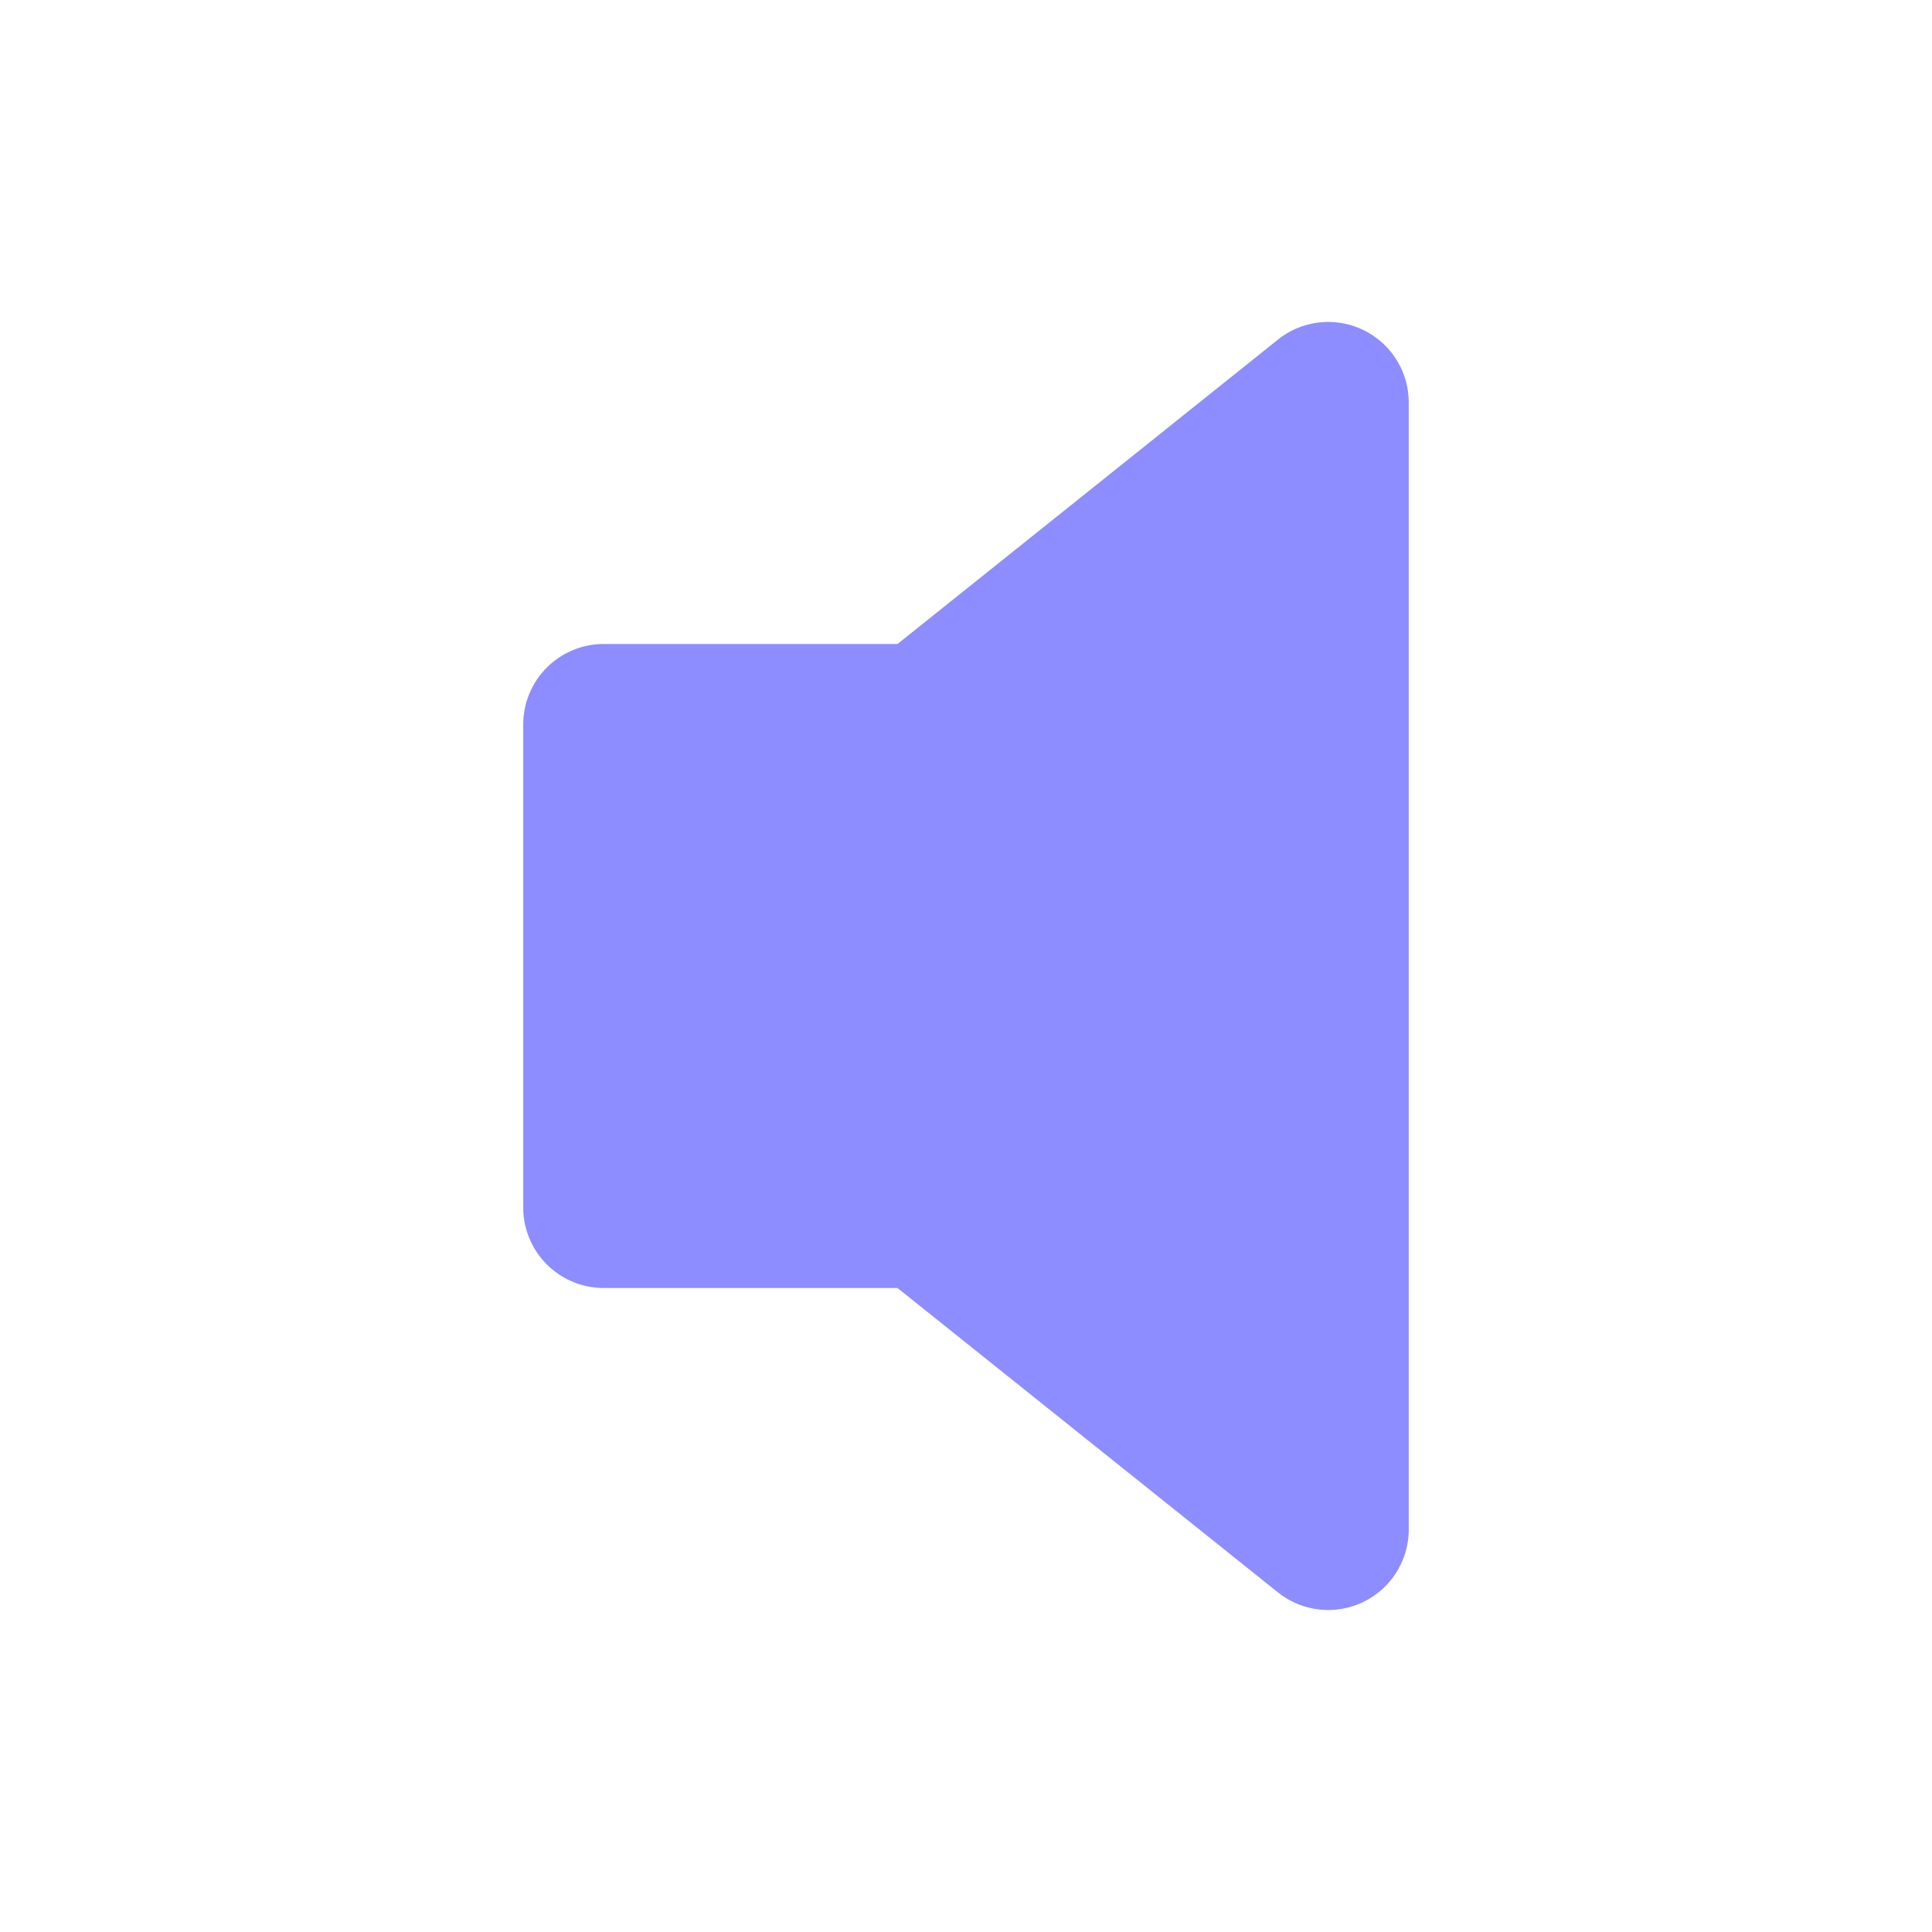 <svg xmlns="http://www.w3.org/2000/svg" viewBox="0 0 24 24"><path fill="#8d8dff" d="M16.5,20a.999.999,0,0,1-.625-.219L11.149,16H7.5a1.0 1,0,0,1-1-1V9a1.0 1,0,0,1,1-1h3.649l4.726-3.781A1,1,0,0,1,17.5,5V19a1.0 1,0,0,1-1,1Z"/></svg>